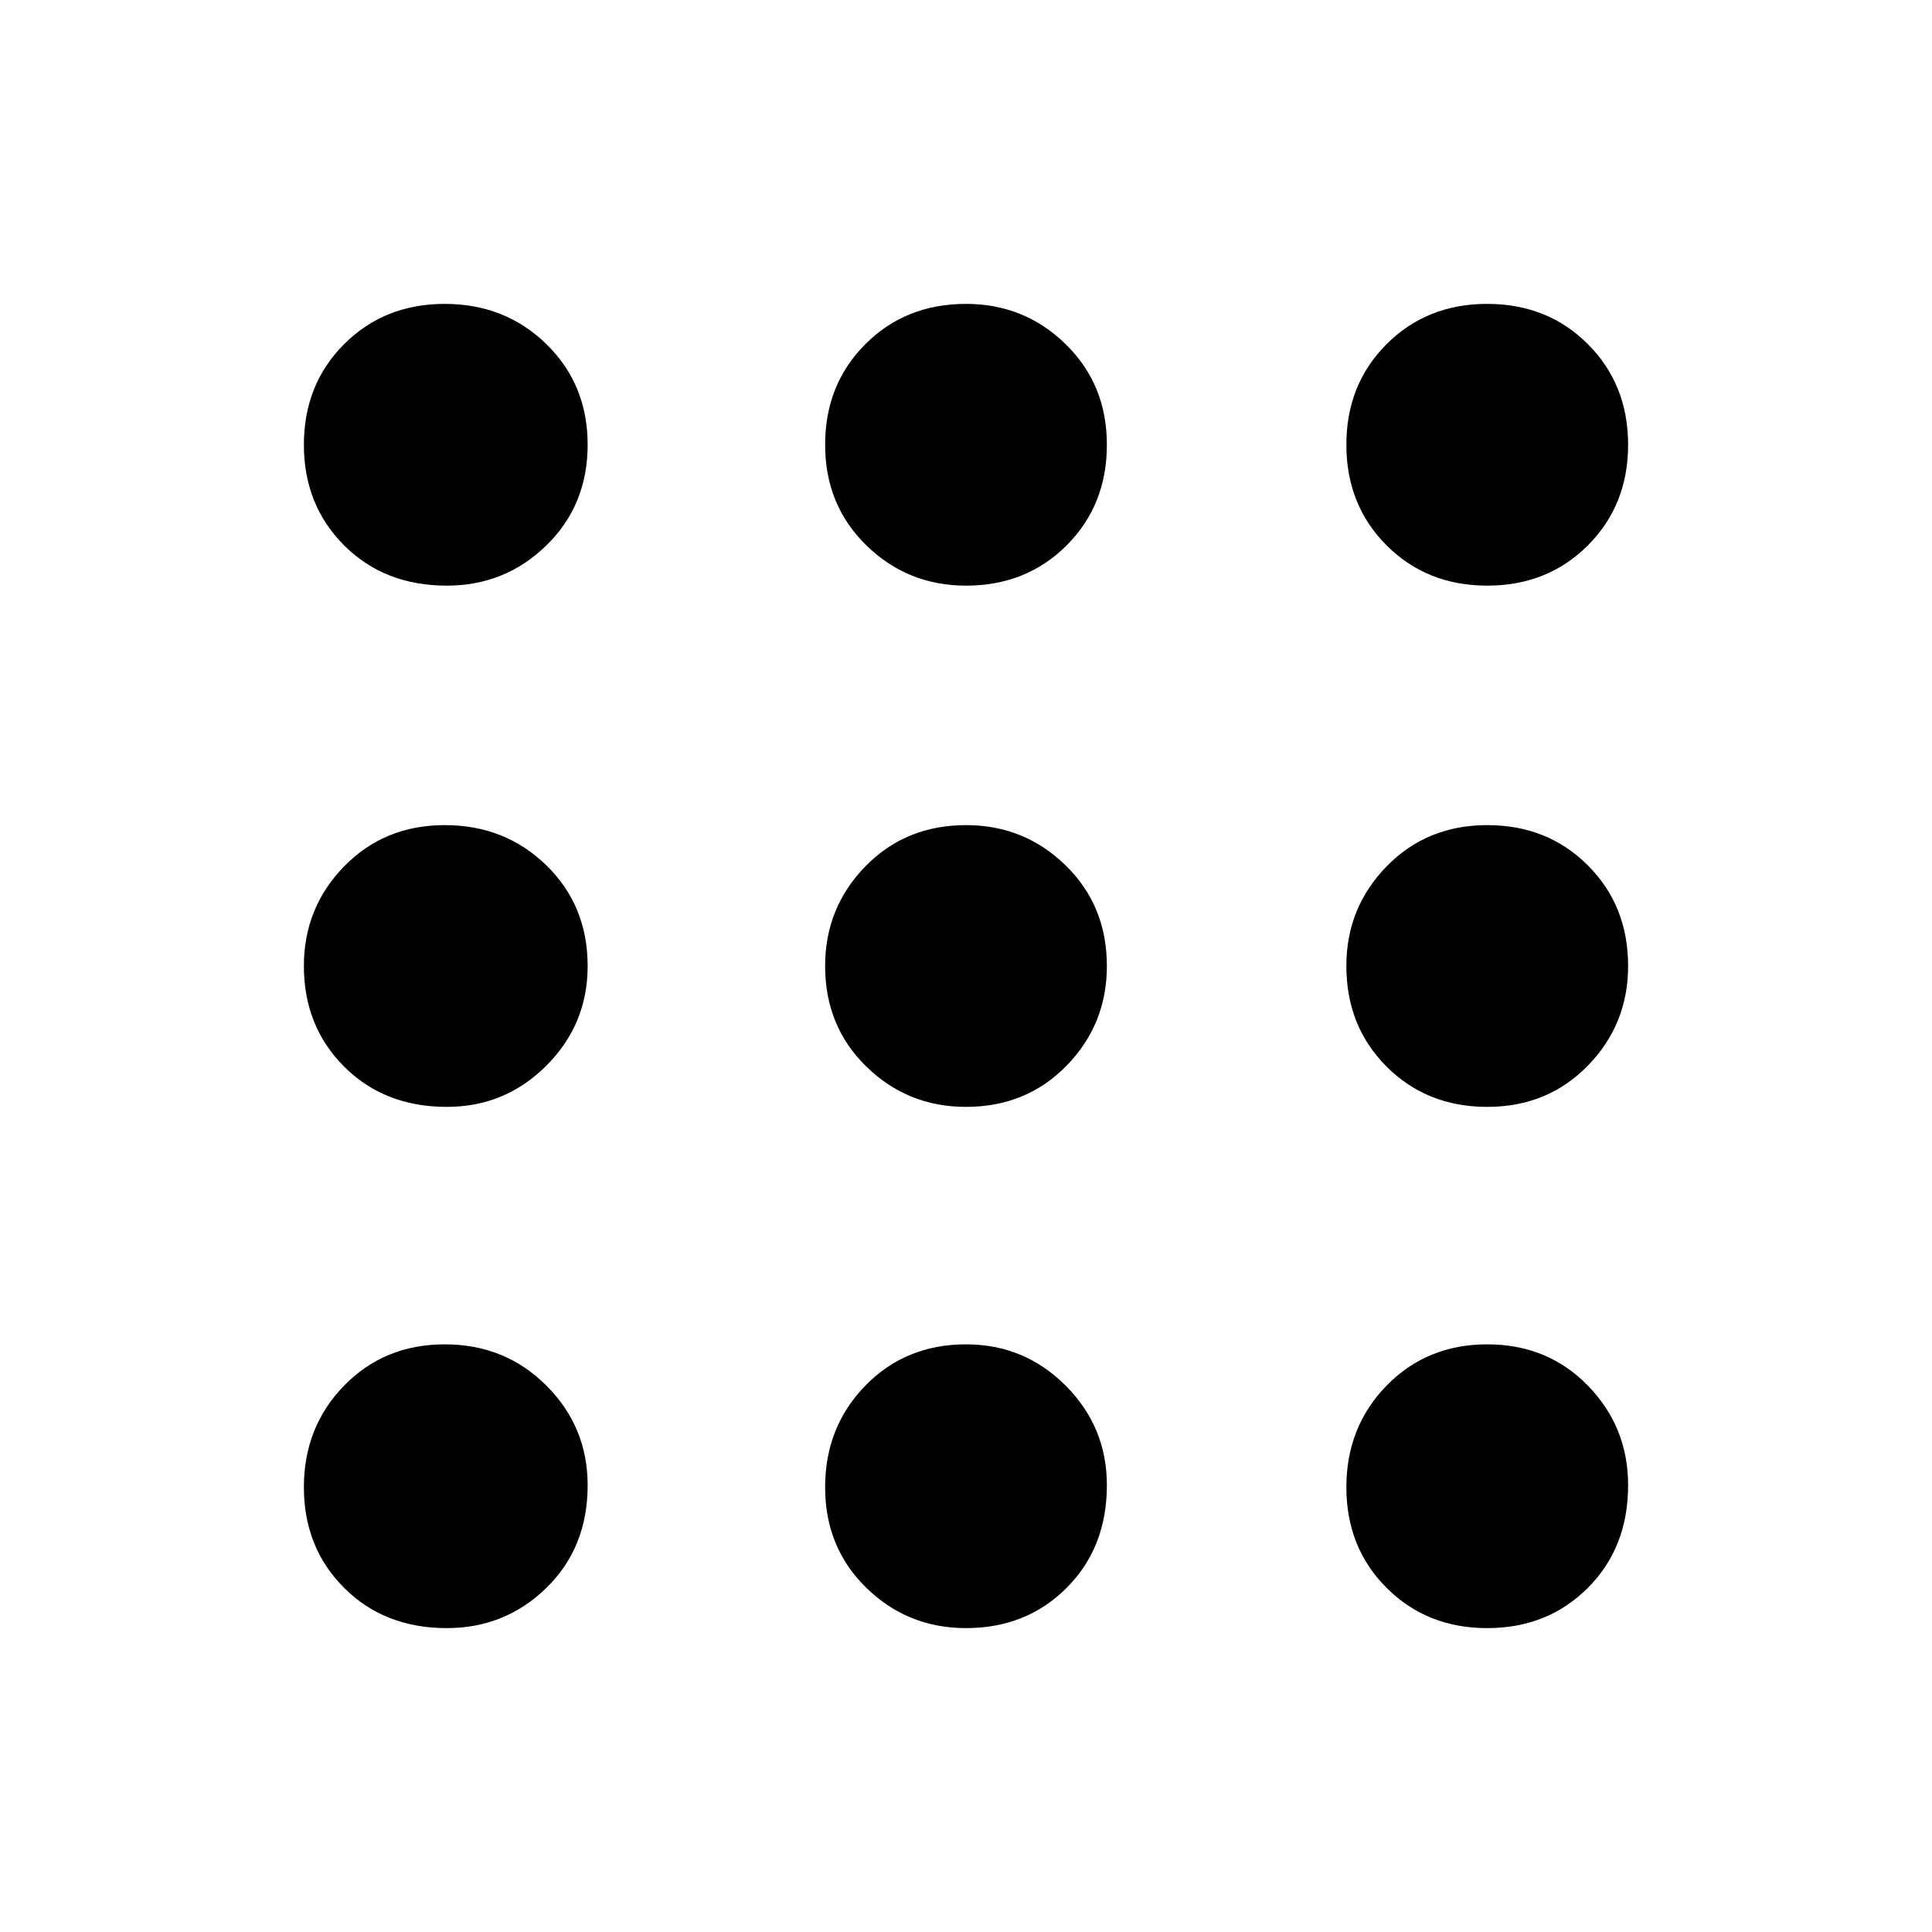 <svg xmlns="http://www.w3.org/2000/svg" height="48" width="48"><path d="M11.1 14.55Q9.55 14.55 8.55 13.55Q7.55 12.55 7.55 11.05Q7.55 9.55 8.55 8.55Q9.55 7.55 11.05 7.55Q12.55 7.55 13.575 8.55Q14.6 9.55 14.6 11.05Q14.6 12.55 13.575 13.55Q12.55 14.55 11.1 14.55ZM24 40.45Q22.55 40.45 21.525 39.45Q20.5 38.45 20.5 36.95Q20.5 35.45 21.5 34.425Q22.5 33.4 24 33.4Q25.45 33.4 26.475 34.425Q27.5 35.45 27.5 36.9Q27.5 38.45 26.5 39.45Q25.5 40.45 24 40.45ZM11.1 40.45Q9.55 40.45 8.55 39.45Q7.55 38.45 7.55 36.95Q7.55 35.45 8.55 34.425Q9.55 33.4 11.05 33.4Q12.55 33.4 13.575 34.425Q14.6 35.45 14.6 36.9Q14.6 38.45 13.575 39.45Q12.55 40.45 11.1 40.45ZM11.1 27.5Q9.55 27.5 8.55 26.5Q7.55 25.5 7.55 24Q7.55 22.55 8.55 21.525Q9.55 20.5 11.05 20.5Q12.55 20.5 13.575 21.5Q14.6 22.5 14.6 24Q14.6 25.45 13.575 26.475Q12.55 27.5 11.1 27.5ZM24 27.5Q22.55 27.5 21.525 26.5Q20.5 25.5 20.5 24Q20.5 22.55 21.5 21.525Q22.5 20.5 24 20.5Q25.45 20.5 26.475 21.5Q27.5 22.5 27.5 24Q27.5 25.45 26.5 26.475Q25.5 27.5 24 27.5ZM36.95 14.55Q35.45 14.55 34.45 13.55Q33.45 12.55 33.45 11.05Q33.45 9.55 34.45 8.55Q35.45 7.55 36.95 7.55Q38.45 7.55 39.45 8.55Q40.45 9.55 40.45 11.05Q40.45 12.55 39.45 13.55Q38.45 14.55 36.95 14.55ZM24 14.55Q22.55 14.55 21.525 13.55Q20.5 12.55 20.5 11.05Q20.5 9.55 21.5 8.55Q22.5 7.55 24 7.55Q25.45 7.55 26.475 8.55Q27.5 9.55 27.5 11.05Q27.5 12.55 26.5 13.55Q25.5 14.55 24 14.55ZM36.95 27.5Q35.45 27.5 34.45 26.5Q33.45 25.5 33.45 24Q33.45 22.55 34.45 21.525Q35.45 20.5 36.95 20.5Q38.45 20.5 39.45 21.5Q40.45 22.5 40.45 24Q40.45 25.45 39.45 26.475Q38.45 27.5 36.95 27.5ZM36.95 40.45Q35.45 40.45 34.45 39.45Q33.45 38.45 33.45 36.95Q33.45 35.45 34.45 34.425Q35.45 33.4 36.95 33.4Q38.45 33.4 39.45 34.425Q40.45 35.45 40.45 36.9Q40.45 38.45 39.45 39.45Q38.45 40.45 36.95 40.45Z"/></svg>